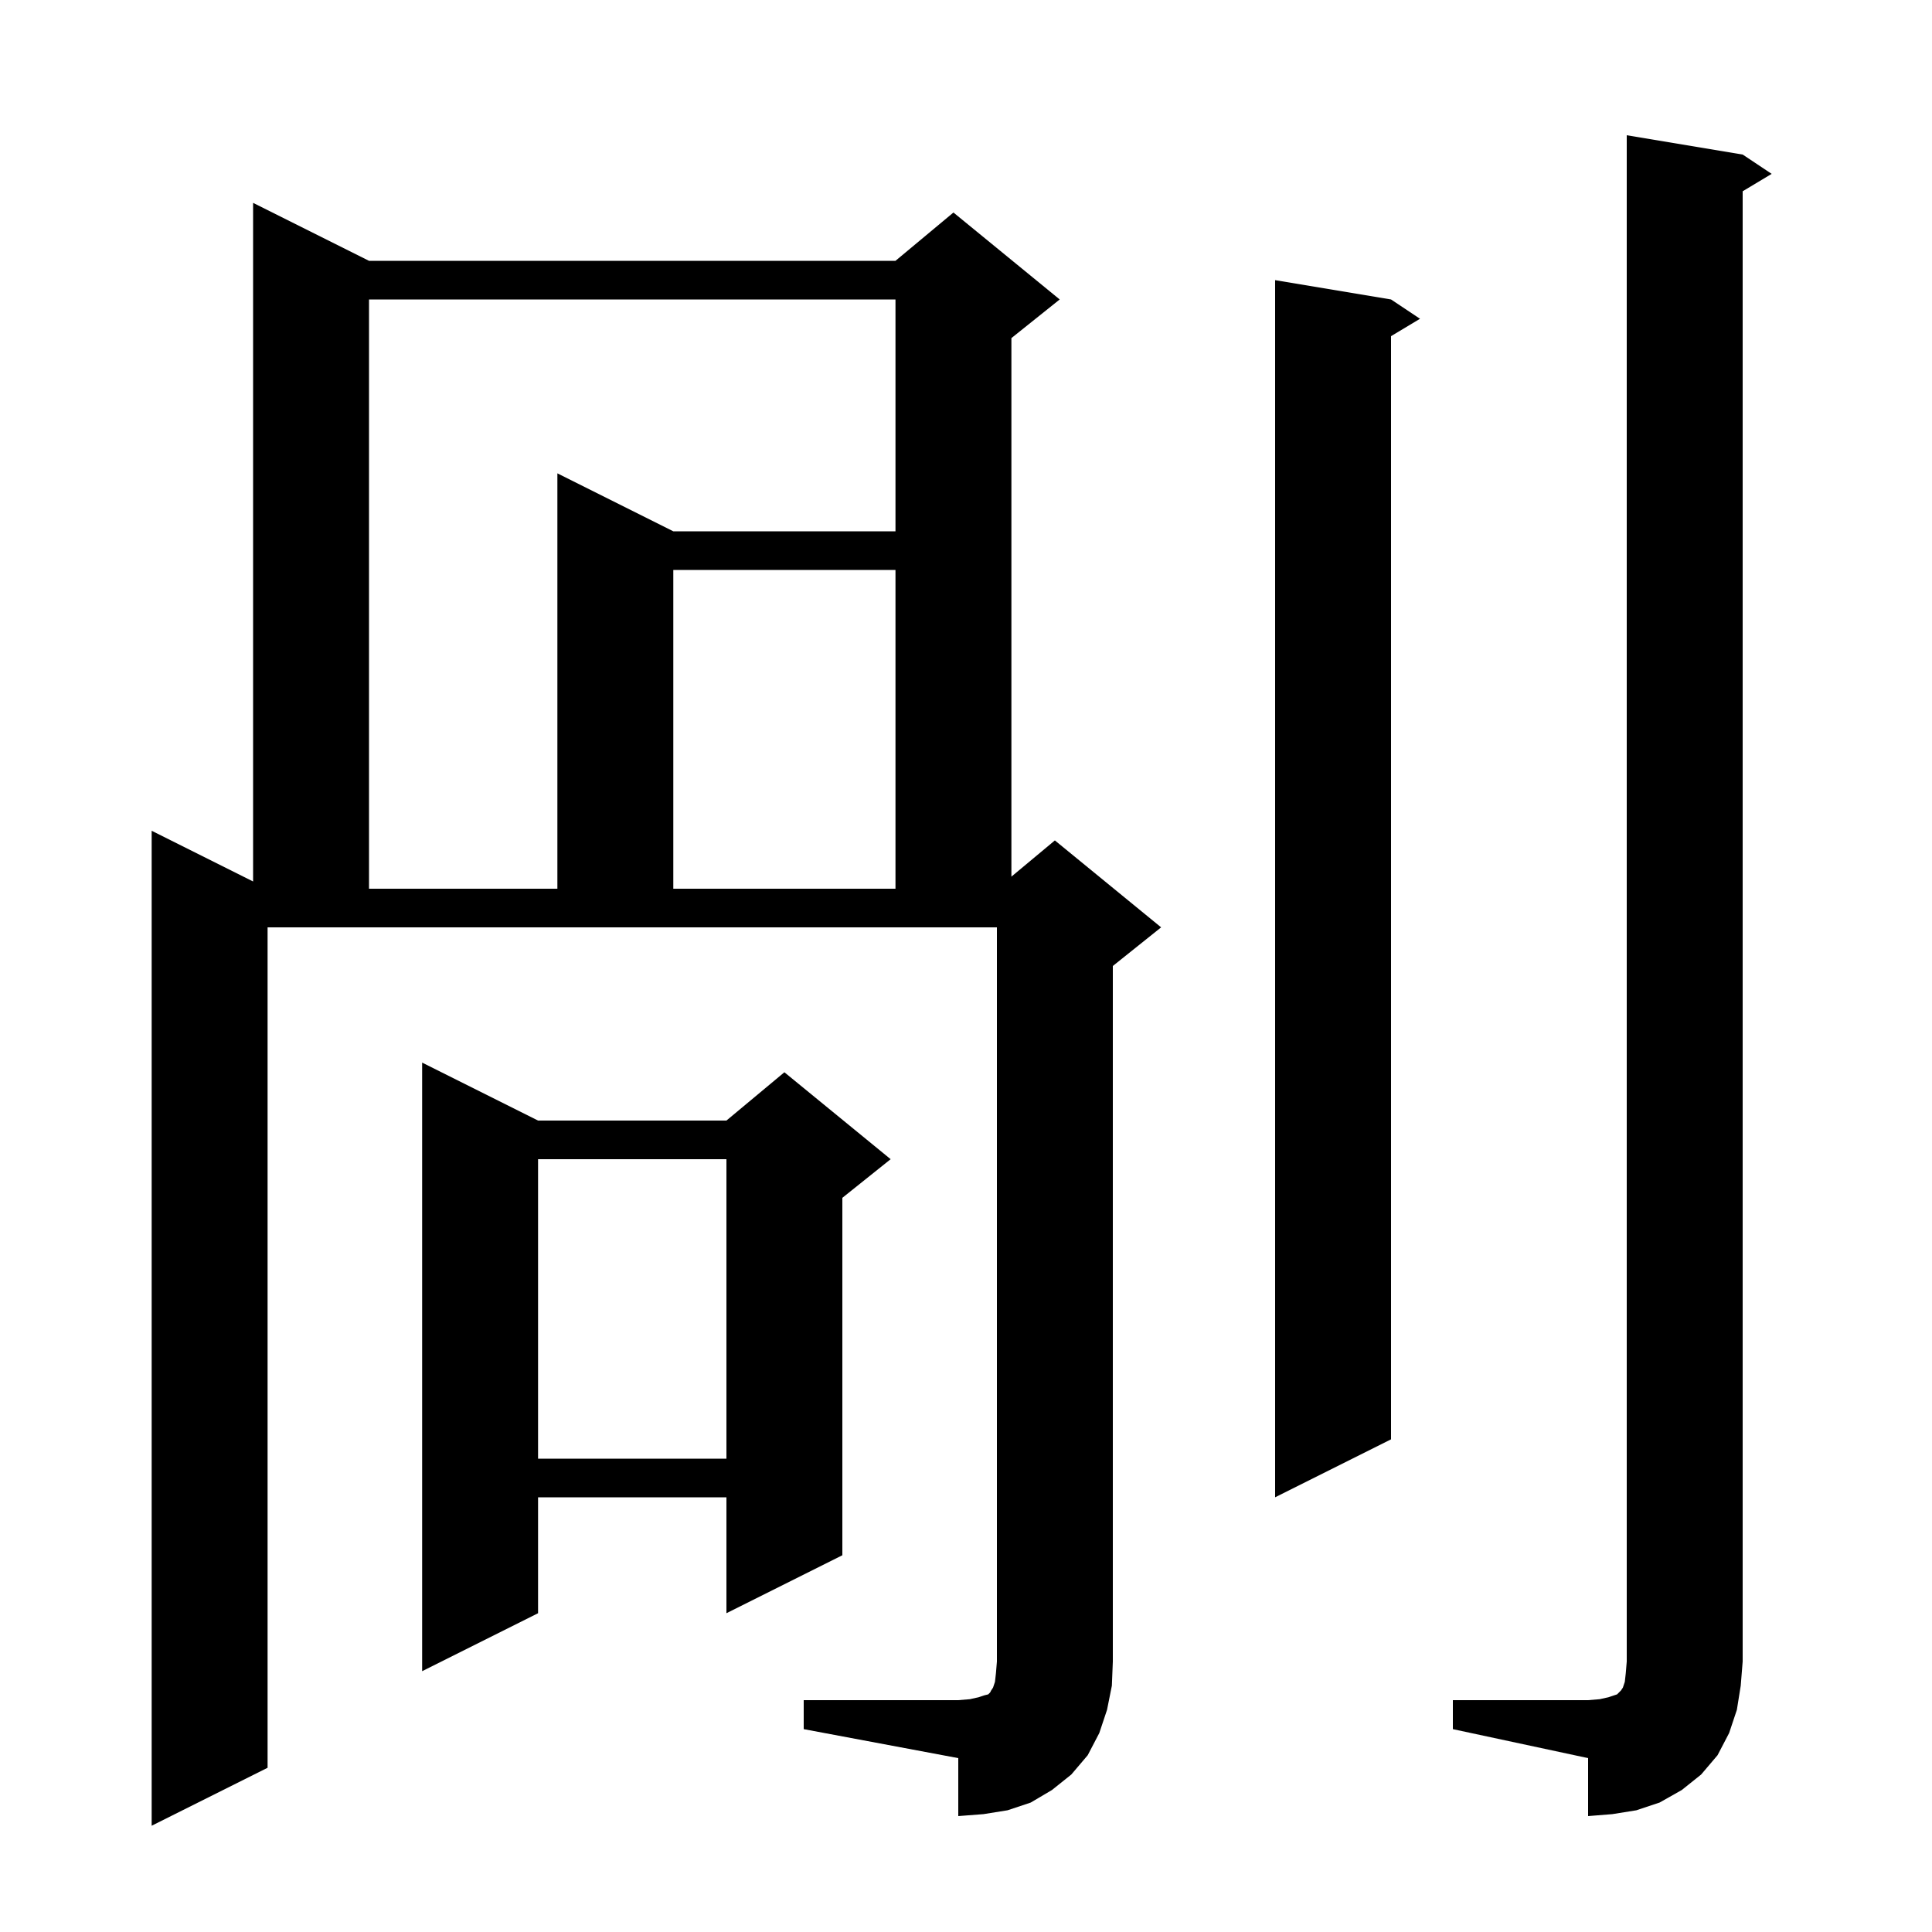 <svg xmlns="http://www.w3.org/2000/svg" xmlns:xlink="http://www.w3.org/1999/xlink" version="1.1" baseProfile="full" viewBox="0 0 200 200" width="200" height="200">
<g fill="black">
<path d="M 150.4 176.0 L 164.4 176.0 L 165.6 175.9 L 166.5 175.7 L 167.4 175.4 L 167.8 175.0 L 168.0 174.7 L 168.2 174.1 L 168.3 173.2 L 168.4 172.0 L 168.4 14.0 L 180.4 16.0 L 183.4 18.0 L 180.4 19.8 L 180.4 172.0 L 180.2 174.5 L 179.8 177.0 L 179.0 179.4 L 177.8 181.7 L 176.1 183.7 L 174.1 185.3 L 171.8 186.6 L 169.4 187.4 L 166.9 187.8 L 164.4 188.0 L 164.4 182.0 L 150.4 179.0 Z M 83.2 176.0 L 99.2 176.0 L 100.4 175.9 L 101.3 175.7 L 101.9 175.5 L 102.3 175.4 L 102.5 175.2 L 102.6 175.0 L 102.8 174.7 L 103.0 174.1 L 103.1 173.2 L 103.2 172.0 L 103.2 96.0 L 27.7 96.0 L 27.7 183.0 L 15.7 189.0 L 15.7 86.0 L 26.2 91.25 L 26.2 21.0 L 38.2 27.0 L 92.7 27.0 L 98.7 22.0 L 109.7 31.0 L 104.7 35.0 L 104.7 90.75 L 109.2 87.0 L 120.2 96.0 L 115.2 100.0 L 115.2 172.0 L 115.1 174.5 L 114.6 177.0 L 113.8 179.4 L 112.6 181.7 L 110.9 183.7 L 108.9 185.3 L 106.7 186.6 L 104.3 187.4 L 101.8 187.8 L 99.2 188.0 L 99.2 182.0 L 83.2 179.0 Z M 55.7 116.0 L 75.2 116.0 L 81.2 111.0 L 92.2 120.0 L 87.2 124.0 L 87.2 161.0 L 75.2 167.0 L 75.2 155.0 L 55.7 155.0 L 55.7 167.0 L 43.7 173.0 L 43.7 110.0 Z M 144.0 31.0 L 147.0 33.0 L 144.0 34.8 L 144.0 149.0 L 132.0 155.0 L 132.0 29.0 Z M 55.7 120.0 L 55.7 151.0 L 75.2 151.0 L 75.2 120.0 Z M 38.2 31.0 L 38.2 92.0 L 57.7 92.0 L 57.7 49.0 L 69.7 55.0 L 92.7 55.0 L 92.7 31.0 Z M 69.7 59.0 L 69.7 92.0 L 92.7 92.0 L 92.7 59.0 Z " />
</g>
</svg>
